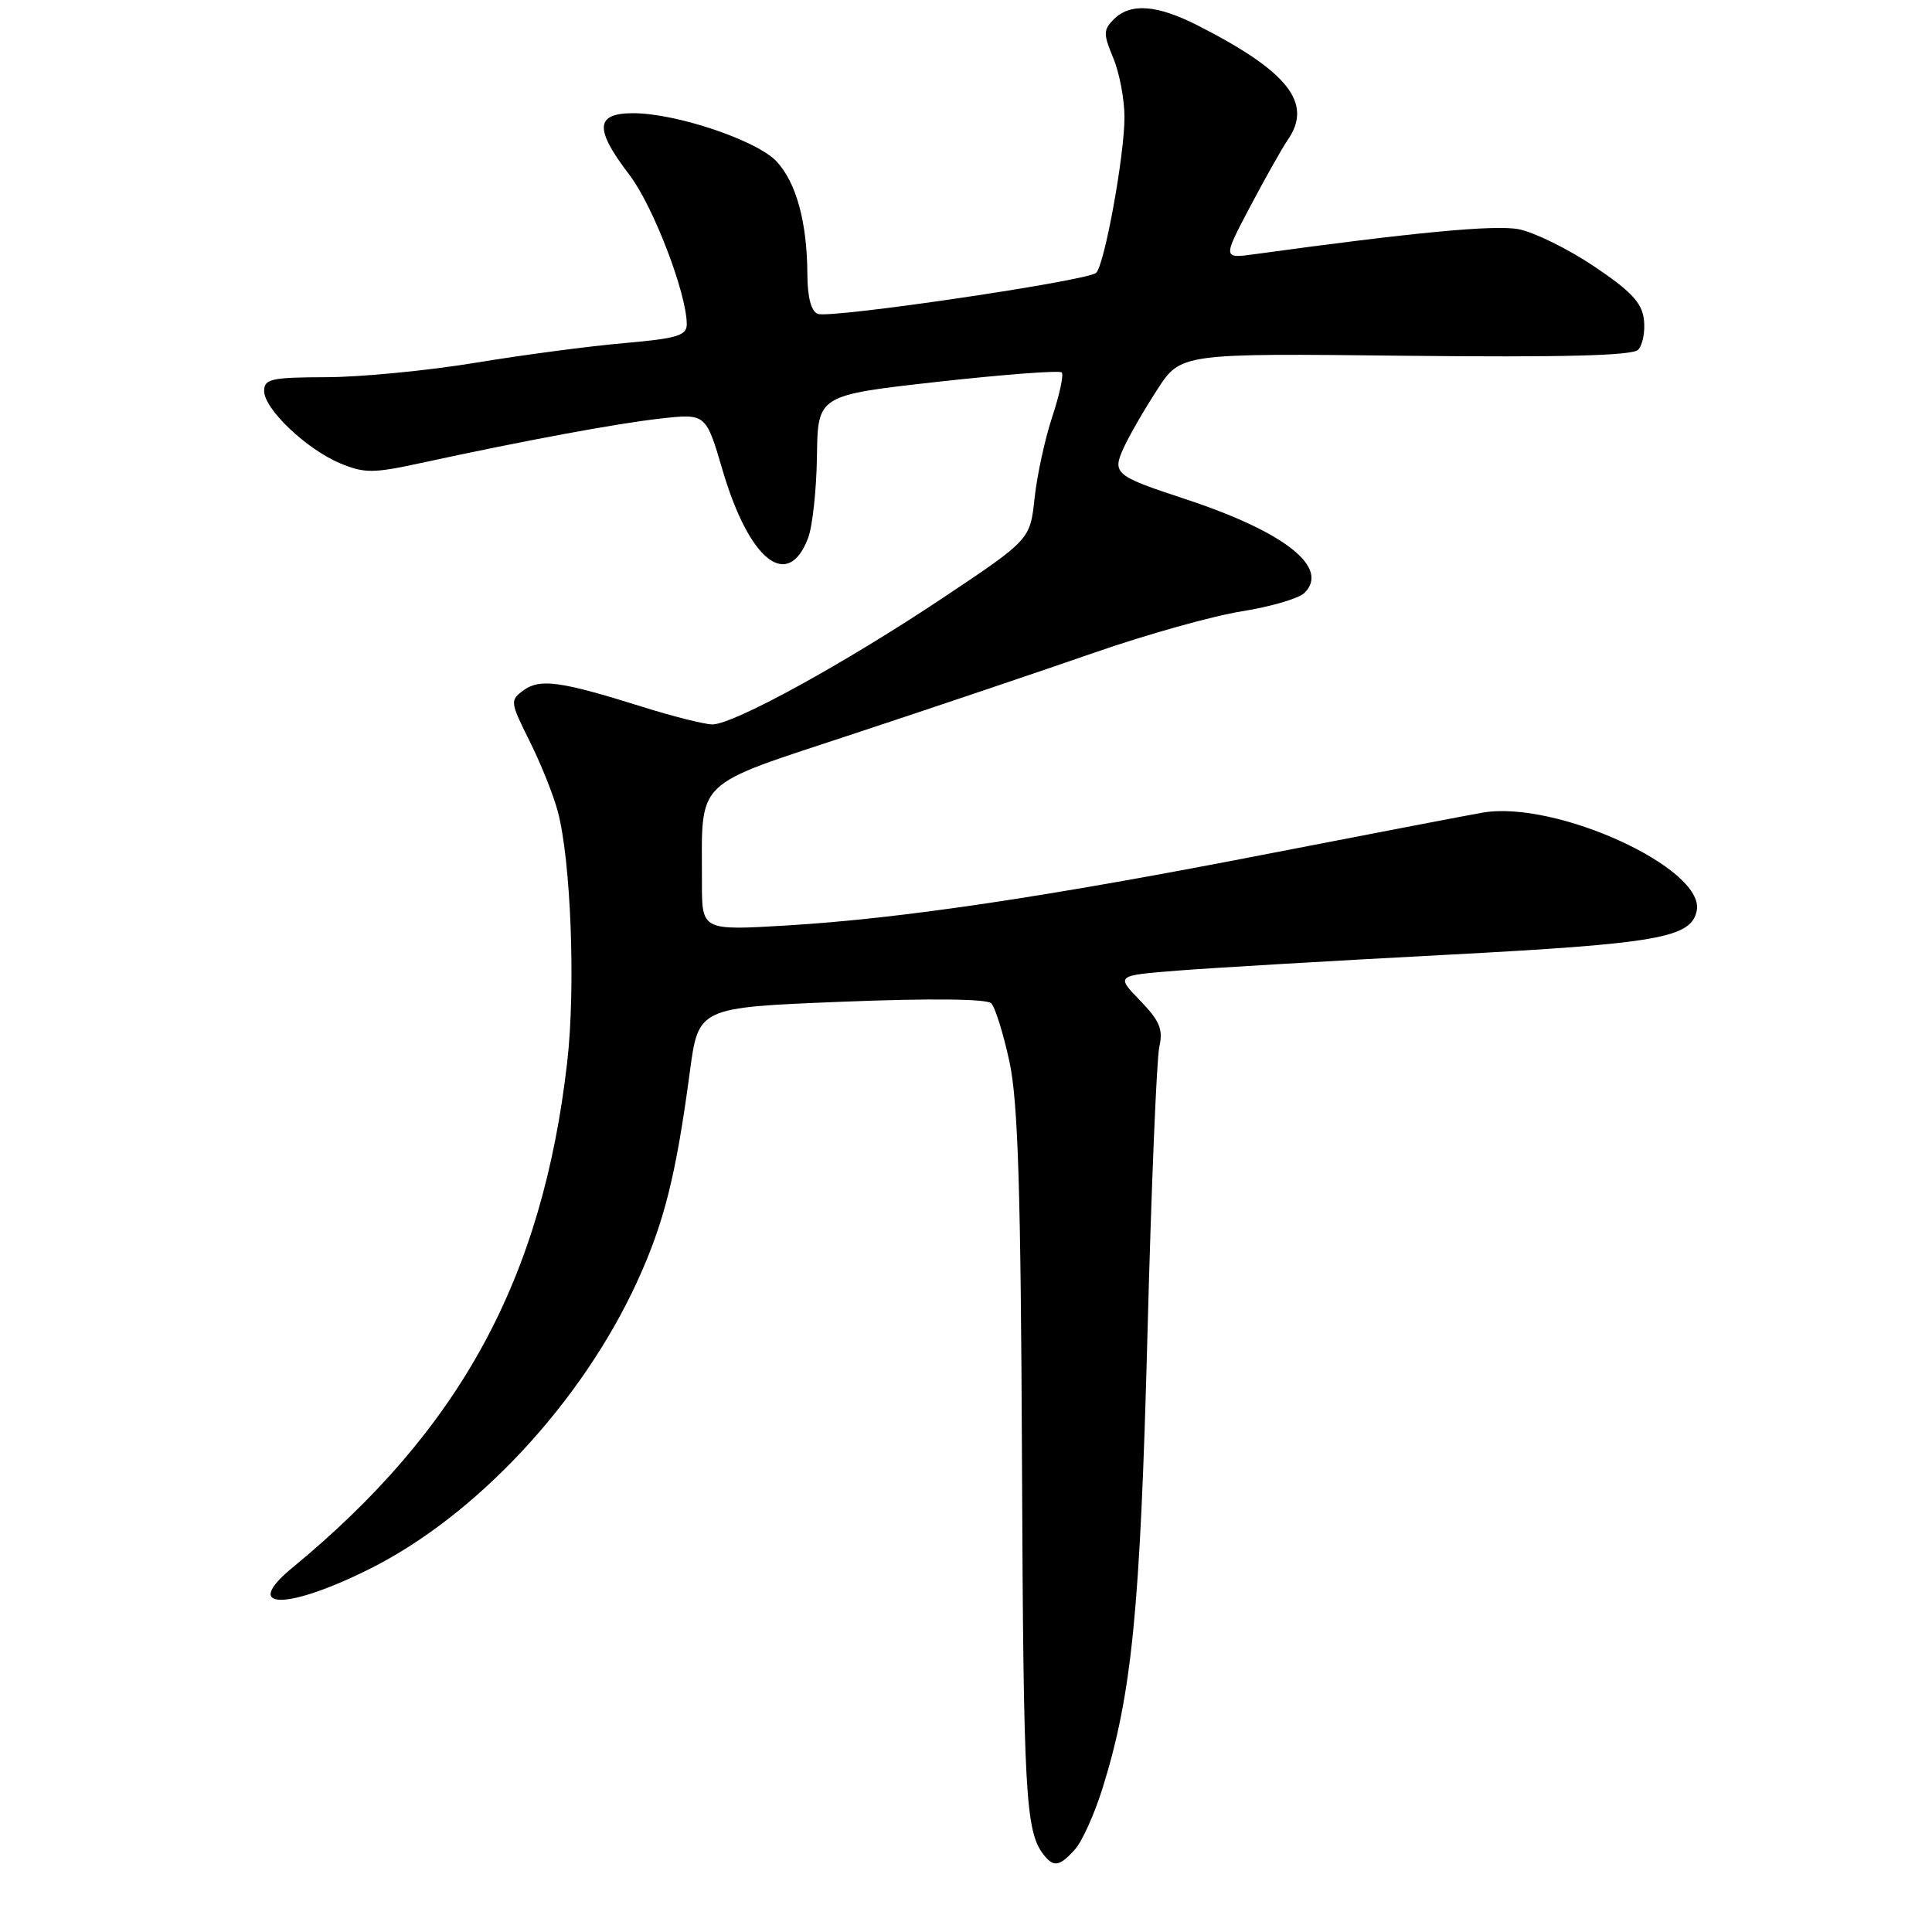 <?xml version="1.0" encoding="UTF-8" standalone="no"?>
<!DOCTYPE svg PUBLIC "-//W3C//DTD SVG 1.1//EN" "http://www.w3.org/Graphics/SVG/1.1/DTD/svg11.dtd" >
<svg xmlns="http://www.w3.org/2000/svg" xmlns:xlink="http://www.w3.org/1999/xlink" version="1.1" viewBox="0 0 256 256">
 <g >
 <path fill="currentColor"
d=" M 142.42 245.08 C 143.38 244.03 145.03 240.36 146.10 236.93 C 149.99 224.43 151.08 213.39 152.04 177.00 C 152.55 157.47 153.26 140.23 153.62 138.68 C 154.14 136.39 153.66 135.25 151.05 132.56 C 147.85 129.25 147.85 129.25 156.17 128.60 C 160.75 128.24 176.78 127.30 191.79 126.51 C 219.76 125.03 224.13 124.26 224.83 120.65 C 225.91 115.06 206.21 106.03 196.50 107.67 C 194.85 107.95 182.25 110.37 168.50 113.04 C 138.65 118.86 119.49 121.71 104.25 122.63 C 93.00 123.30 93.00 123.30 93.01 116.90 C 93.03 102.95 91.59 104.36 113.34 97.16 C 123.88 93.68 138.15 88.86 145.06 86.46 C 151.97 84.06 160.75 81.60 164.56 81.00 C 168.38 80.39 172.11 79.30 172.85 78.56 C 176.25 75.20 170.19 70.45 157.00 66.11 C 147.71 63.05 147.34 62.74 148.90 59.32 C 149.61 57.77 151.59 54.32 153.32 51.66 C 156.46 46.81 156.46 46.81 186.20 47.14 C 207.01 47.36 216.27 47.13 217.05 46.35 C 217.66 45.74 218.01 43.95 217.83 42.37 C 217.57 40.12 216.15 38.60 211.22 35.29 C 207.76 32.97 203.26 30.76 201.22 30.37 C 198.04 29.77 187.37 30.78 166.26 33.68 C 162.02 34.26 162.02 34.26 165.65 27.38 C 167.65 23.60 169.89 19.61 170.64 18.53 C 173.99 13.67 170.71 9.49 158.78 3.41 C 153.32 0.62 149.79 0.35 147.58 2.56 C 146.19 3.95 146.18 4.50 147.51 7.68 C 148.33 9.64 149.00 13.17 149.00 15.53 C 149.00 20.57 146.37 35.03 145.25 36.15 C 144.20 37.20 110.06 42.24 108.36 41.59 C 107.48 41.25 106.99 39.38 106.98 36.28 C 106.94 29.41 105.50 24.17 102.89 21.38 C 100.26 18.59 89.59 15.00 83.89 15.00 C 78.87 15.00 78.74 17.07 83.40 23.17 C 86.55 27.29 91.00 38.89 91.00 42.98 C 91.00 44.46 89.70 44.85 82.75 45.46 C 78.21 45.85 69.33 47.02 63.00 48.07 C 56.67 49.11 47.79 49.97 43.25 49.98 C 35.97 50.00 35.00 50.21 35.00 51.80 C 35.00 54.20 40.60 59.52 45.09 61.40 C 48.28 62.72 49.45 62.72 55.59 61.39 C 69.66 58.34 81.67 56.12 87.52 55.46 C 93.54 54.79 93.54 54.79 95.75 62.32 C 99.28 74.30 104.40 78.35 107.08 71.28 C 107.66 69.75 108.19 64.88 108.25 60.44 C 108.36 52.37 108.36 52.37 124.26 50.59 C 133.00 49.62 140.39 49.06 140.68 49.35 C 140.97 49.63 140.41 52.25 139.45 55.16 C 138.48 58.07 137.42 62.94 137.09 65.98 C 136.50 71.50 136.50 71.50 125.00 79.18 C 111.94 87.90 97.17 96.01 94.38 95.99 C 93.35 95.98 89.12 94.92 85.00 93.62 C 74.28 90.26 71.54 89.88 69.37 91.47 C 67.56 92.79 67.59 93.01 70.16 98.17 C 71.63 101.10 73.31 105.29 73.90 107.48 C 75.65 114.00 76.29 130.85 75.16 140.72 C 71.88 169.42 61.02 189.39 38.73 207.74 C 31.93 213.34 37.94 213.41 49.02 207.87 C 63.13 200.81 77.08 185.82 84.42 169.84 C 87.99 162.06 89.57 155.79 91.41 142.00 C 92.55 133.50 92.55 133.50 111.47 132.74 C 123.22 132.27 130.75 132.35 131.34 132.94 C 131.86 133.46 132.95 136.95 133.76 140.70 C 134.90 146.03 135.26 157.58 135.42 194.00 C 135.61 237.83 135.88 242.65 138.28 245.75 C 139.60 247.45 140.39 247.33 142.42 245.08 Z "/>
</g>
</svg>